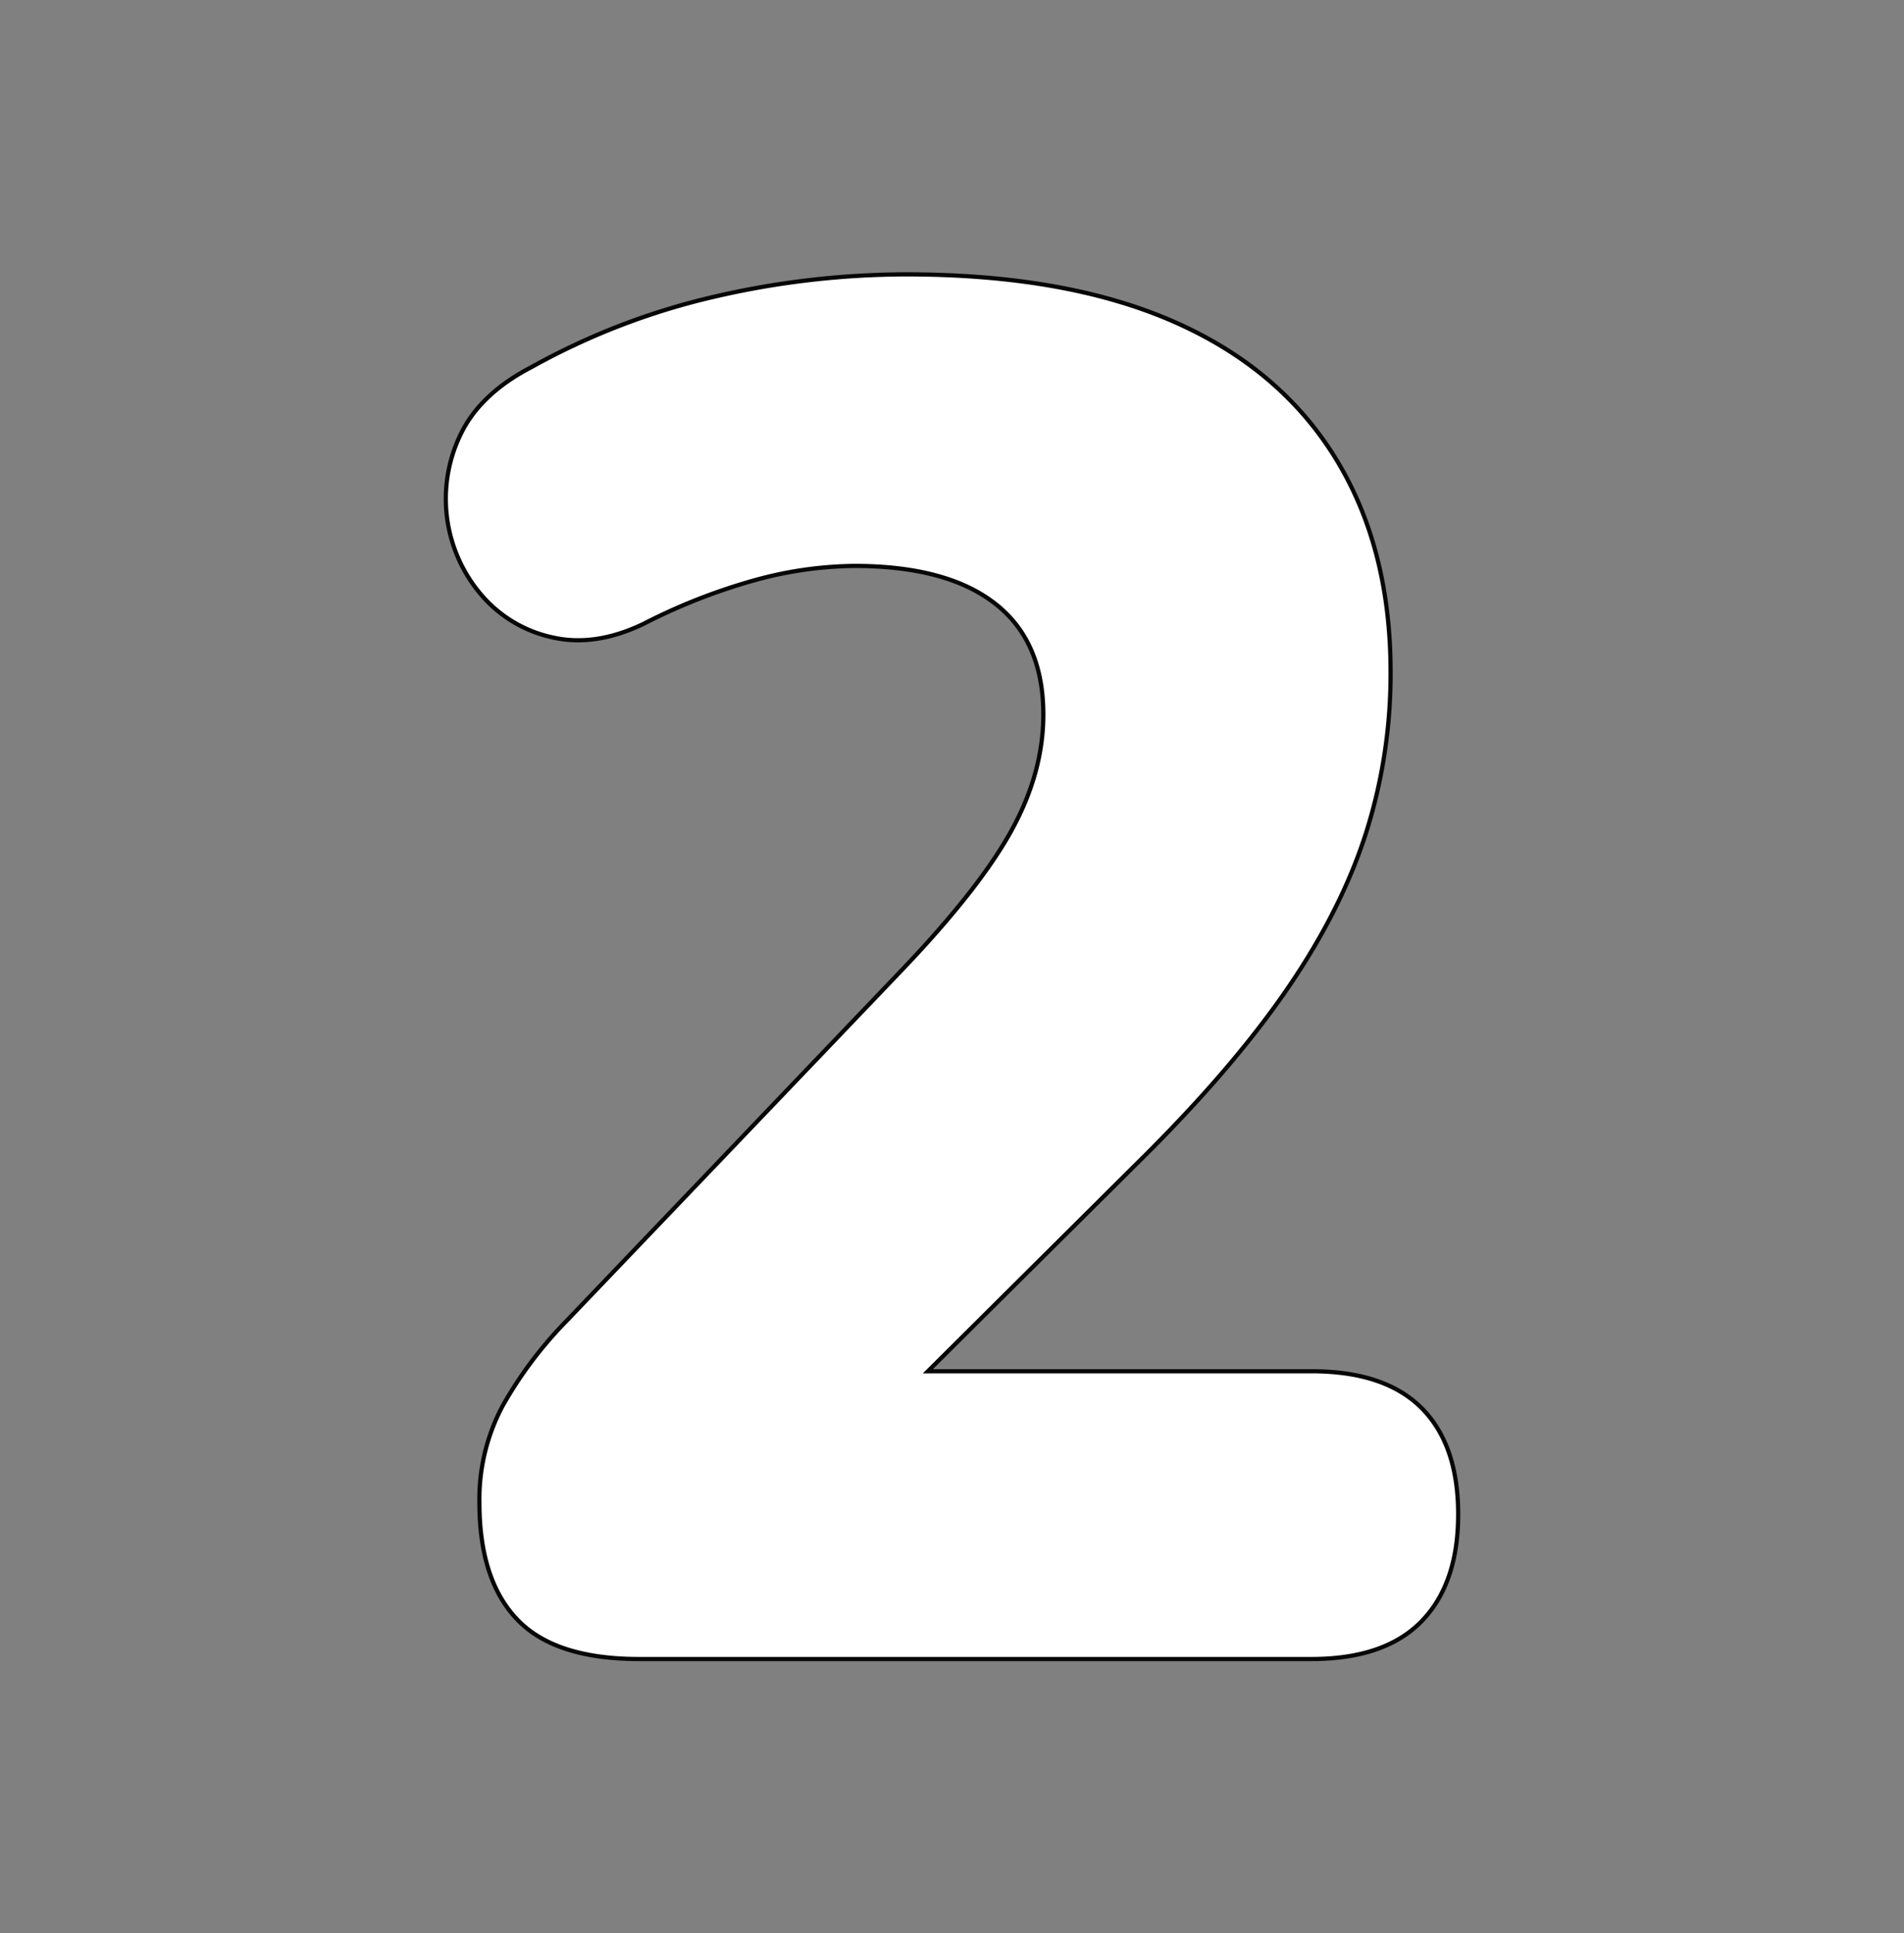 <svg id="Layer_1" data-name="Layer 1" xmlns="http://www.w3.org/2000/svg" viewBox="0 0 452.51 459.29"><rect x="0" y="0" width="452.51" height="459.29" fill="#808080" stroke="none"/><defs><style>.cls-1{fill:#fff;stroke:#070707;stroke-miterlimit:10;}</style></defs><title>twowhite_1</title><path class="cls-1" d="M337.84,334.48q-8.73-8.72-26.16-8.72H220.52l52.17-51.84q21.09-21.1,33.72-39.69t18.35-36.7a124.8,124.8,0,0,0,5.73-37.85q0-29.82-13.3-51.16T278.42,76.18q-25.46-11-63.08-11a202.51,202.51,0,0,0-45.42,5.27,166.23,166.23,0,0,0-43.59,16.75q-12.39,6.42-17,16.29a35.08,35.08,0,0,0,5.27,38.07,30.78,30.78,0,0,0,16.75,9.87q10.08,2.29,21.56-3.21A140,140,0,0,1,180,137.66,91.89,91.89,0,0,1,203,134.44q22,0,33.49,8.95t11.47,26.38q0,13.77-7.57,27.53t-25.92,33l-79.83,83.5A96.67,96.67,0,0,0,119.45,334,47.14,47.14,0,0,0,113.94,357q0,18.35,9,27.75T152,394.12H311.68q17.43,0,26.16-8.95t8.71-25.46Q346.55,343.2,337.84,334.48Z"/></svg>
